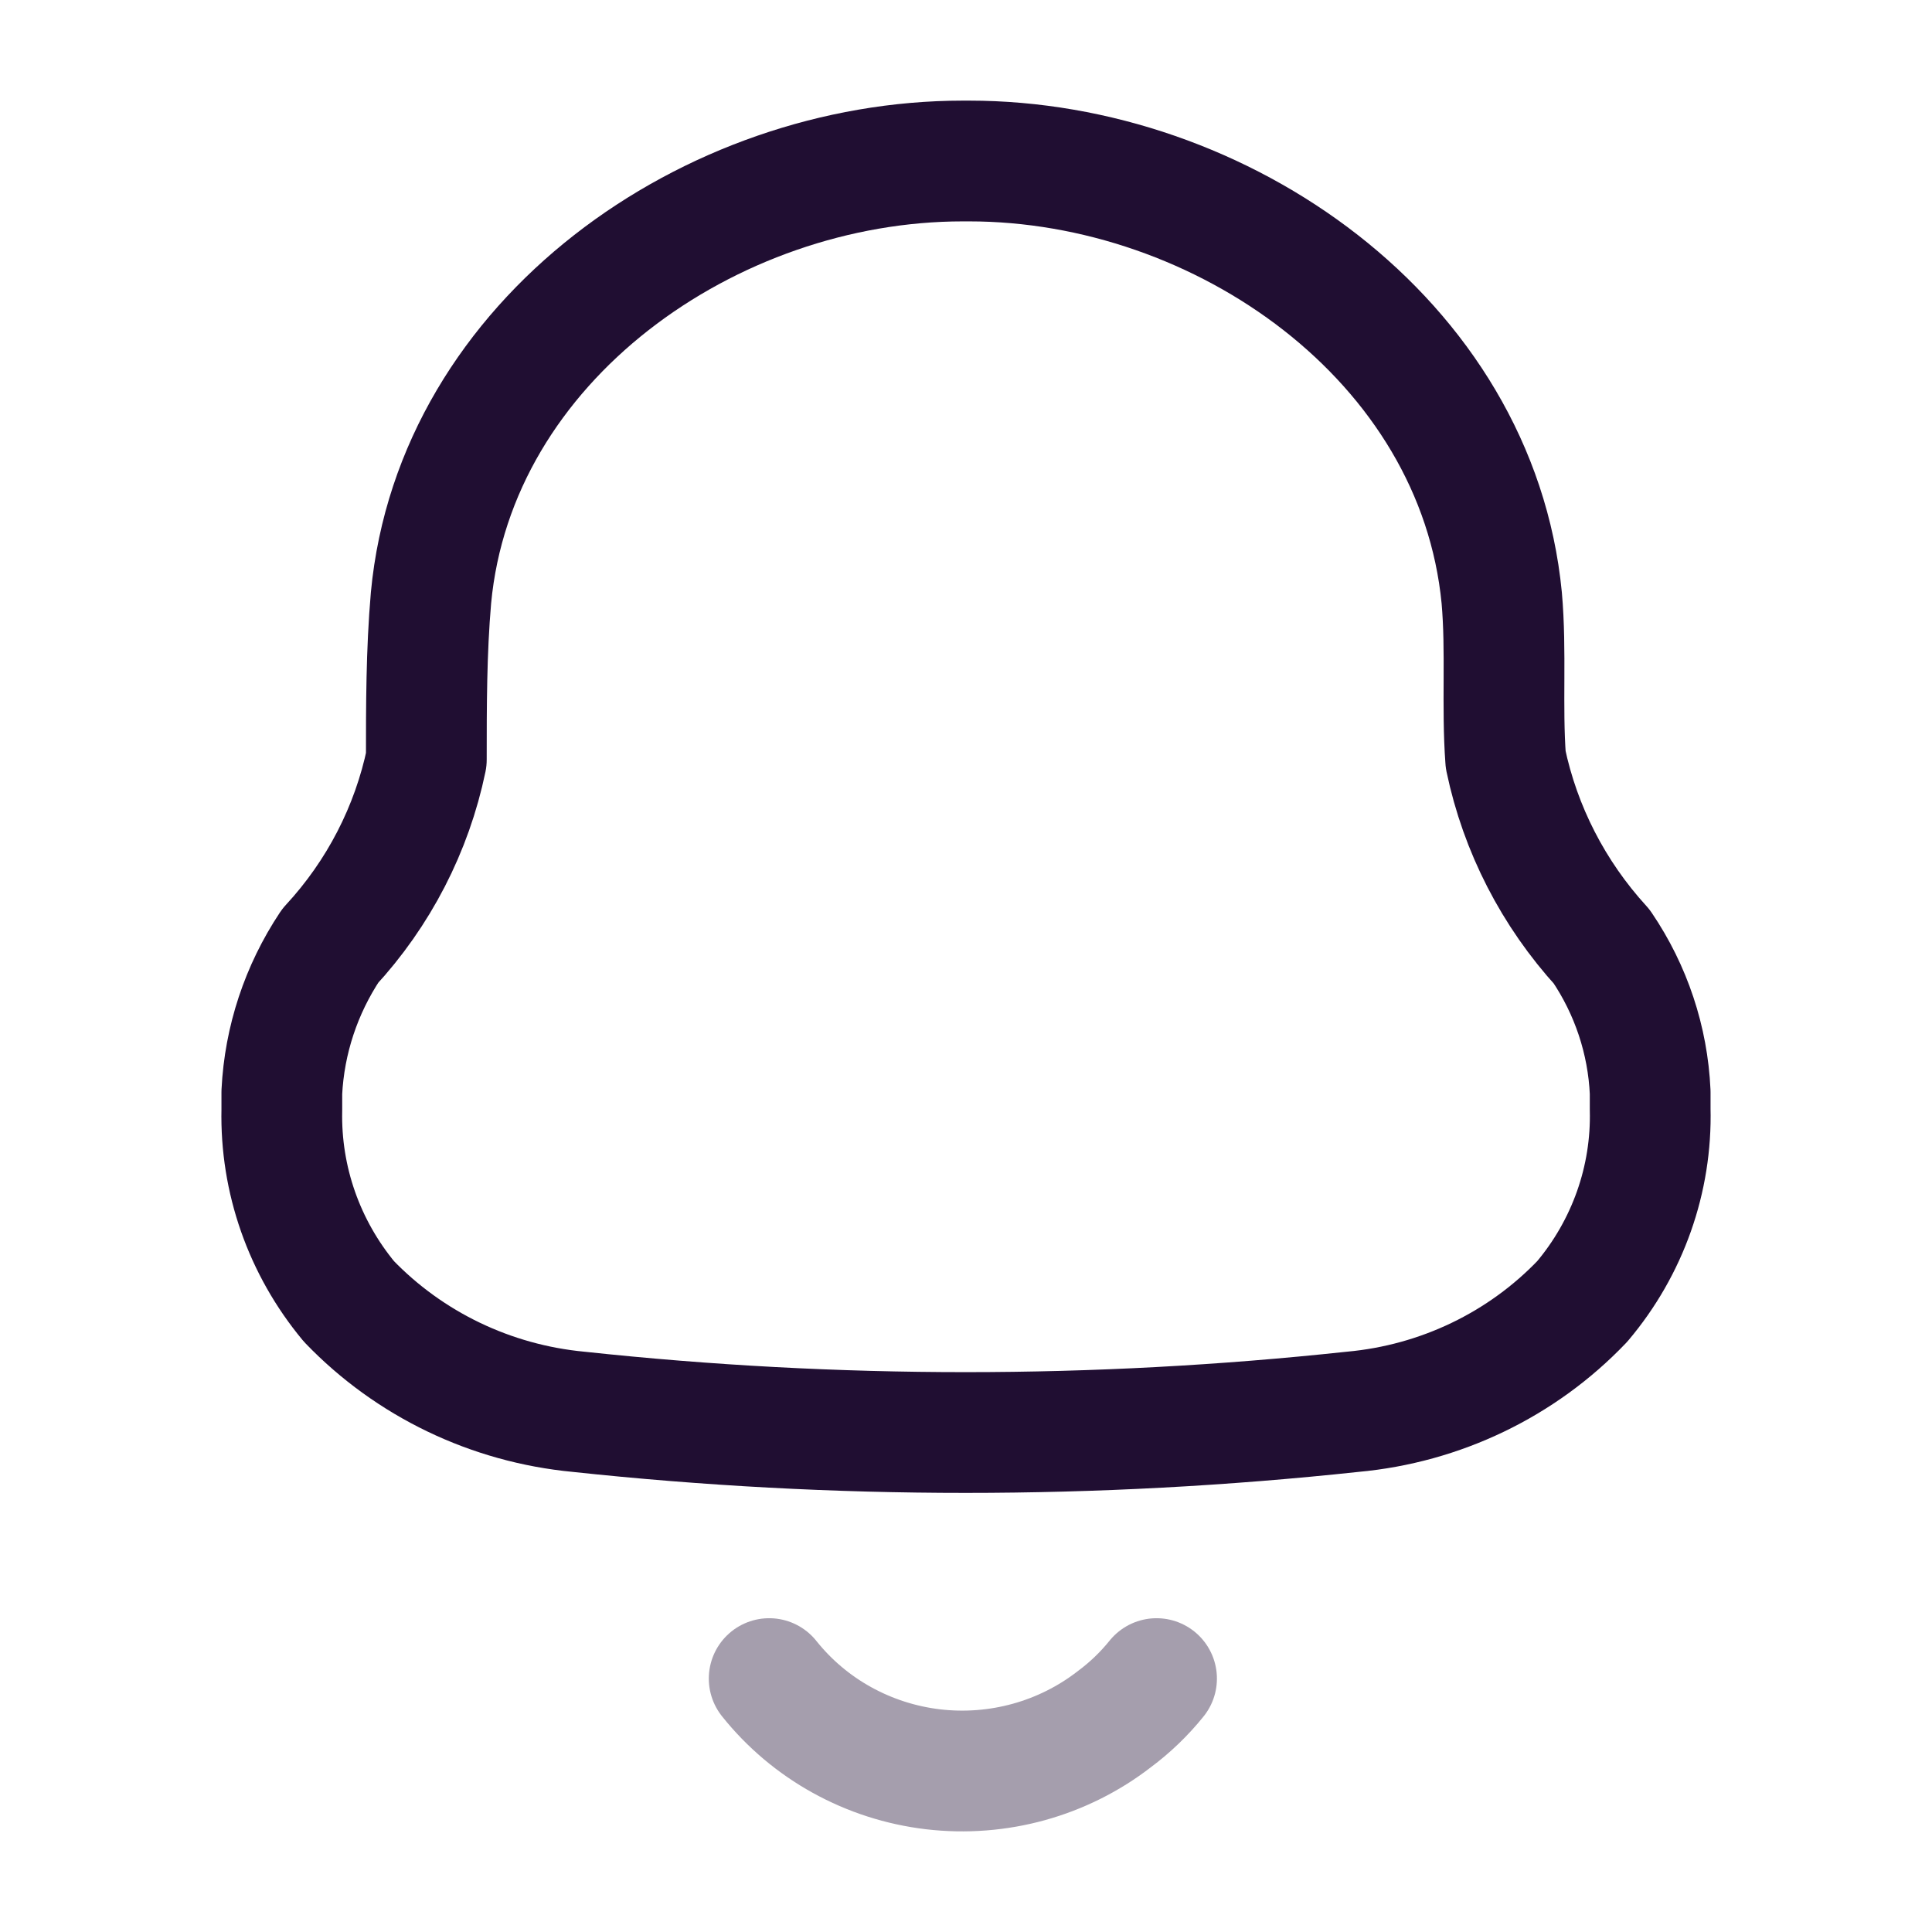 <svg width="24" height="24" viewBox="0 0 24 24" fill="none" xmlns="http://www.w3.org/2000/svg">
<path fill-rule="evenodd" clip-rule="evenodd" d="M3.501 13.787V13.568C3.533 12.92 3.741 12.293 4.102 11.75C4.705 11.098 5.117 10.298 5.296 9.436C5.296 8.77 5.296 8.094 5.354 7.427C5.655 4.218 8.827 2 11.961 2H12.039C15.172 2 18.345 4.218 18.655 7.427C18.714 8.094 18.655 8.77 18.704 9.436C18.885 10.3 19.297 11.102 19.897 11.759C20.262 12.297 20.47 12.923 20.499 13.568V13.778C20.521 14.648 20.221 15.497 19.655 16.167C18.907 16.951 17.892 17.439 16.802 17.538C13.607 17.881 10.383 17.881 7.188 17.538C6.099 17.435 5.086 16.948 4.335 16.167C3.778 15.496 3.482 14.653 3.501 13.787Z" stroke="#200E32" stroke-width="1.5" stroke-linecap="round" stroke-linejoin="round"/>
<path opacity="0.4" d="M9.555 20.852C10.054 21.478 10.787 21.884 11.592 21.979C12.397 22.073 13.207 21.849 13.843 21.356C14.039 21.21 14.215 21.041 14.367 20.852" stroke="#200E32" stroke-width="1.5" stroke-linecap="round" stroke-linejoin="round"/>
</svg>
